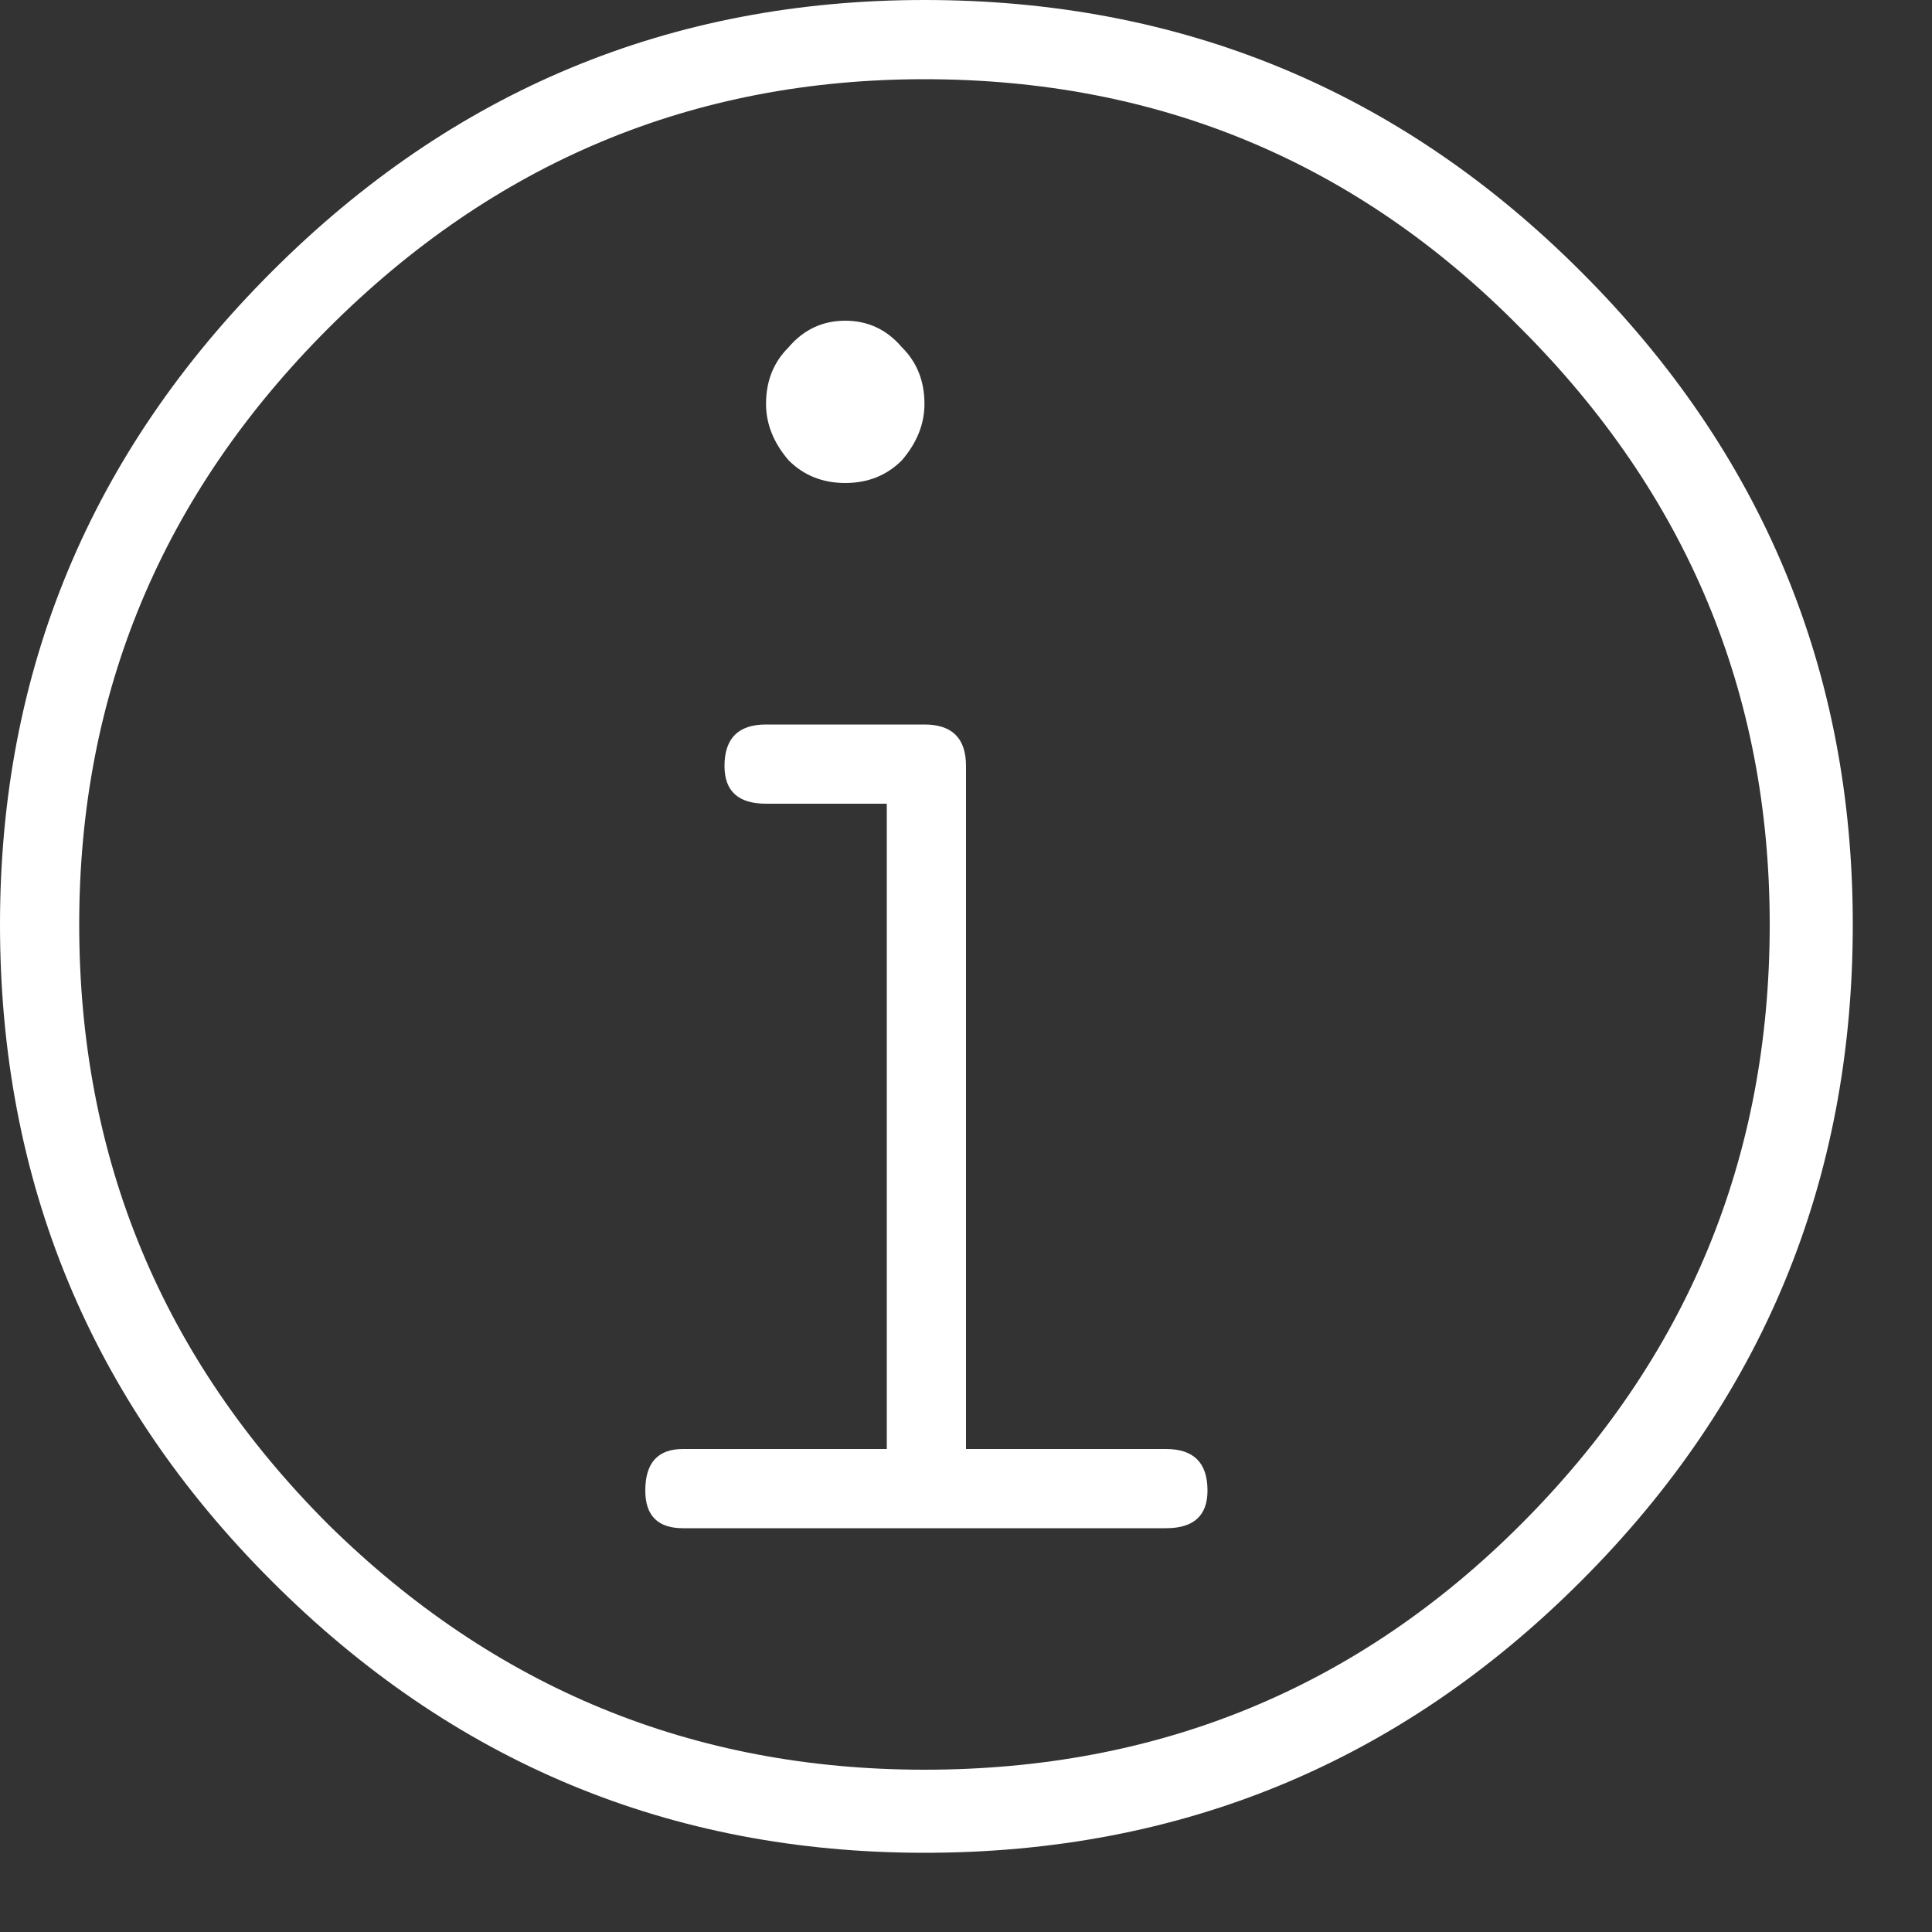<svg width="14" height="14" viewBox="0 0 14 14" fill="none" xmlns="http://www.w3.org/2000/svg">
<rect x="0" y="0" width="14" height="14" fill="#333333" stroke="none"/>
<path d="M6.699 0C4.858 0 3.281 0.656 1.969 1.969C0.656 3.281 0 4.858 0 6.699C0 8.559 0.656 10.145 1.969 11.457C3.281 12.77 4.858 13.426 6.699 13.426C8.559 13.426 10.145 12.77 11.457 11.457C12.77 10.145 13.426 8.559 13.426 6.699C13.426 4.858 12.77 3.281 11.457 1.969C10.145 0.656 8.559 0 6.699 0ZM6.699 12.824C5.022 12.824 3.582 12.232 2.379 11.047C1.176 9.844 0.574 8.395 0.574 6.699C0.574 5.022 1.176 3.582 2.379 2.379C3.582 1.176 5.022 0.574 6.699 0.574C8.395 0.574 9.835 1.176 11.02 2.379C12.223 3.582 12.824 5.022 12.824 6.699C12.824 8.395 12.223 9.844 11.02 11.047C9.835 12.232 8.395 12.824 6.699 12.824ZM8.449 10.5H7V5.551C7 5.35 6.9 5.25 6.699 5.25H5.551C5.35 5.25 5.25 5.35 5.25 5.551C5.25 5.733 5.35 5.824 5.551 5.824H6.426V10.5H4.949C4.767 10.5 4.676 10.6 4.676 10.801C4.676 10.983 4.767 11.074 4.949 11.074H8.449C8.65 11.074 8.75 10.983 8.75 10.801C8.75 10.6 8.65 10.5 8.449 10.5ZM5.715 3.336C5.824 3.445 5.961 3.5 6.125 3.5C6.289 3.5 6.426 3.445 6.535 3.336C6.645 3.208 6.699 3.072 6.699 2.926C6.699 2.762 6.645 2.625 6.535 2.516C6.426 2.388 6.289 2.324 6.125 2.324C5.961 2.324 5.824 2.388 5.715 2.516C5.605 2.625 5.551 2.762 5.551 2.926C5.551 3.072 5.605 3.208 5.715 3.336ZM6.125 2.926V3.199V2.926Z" fill="white"/>
</svg>
